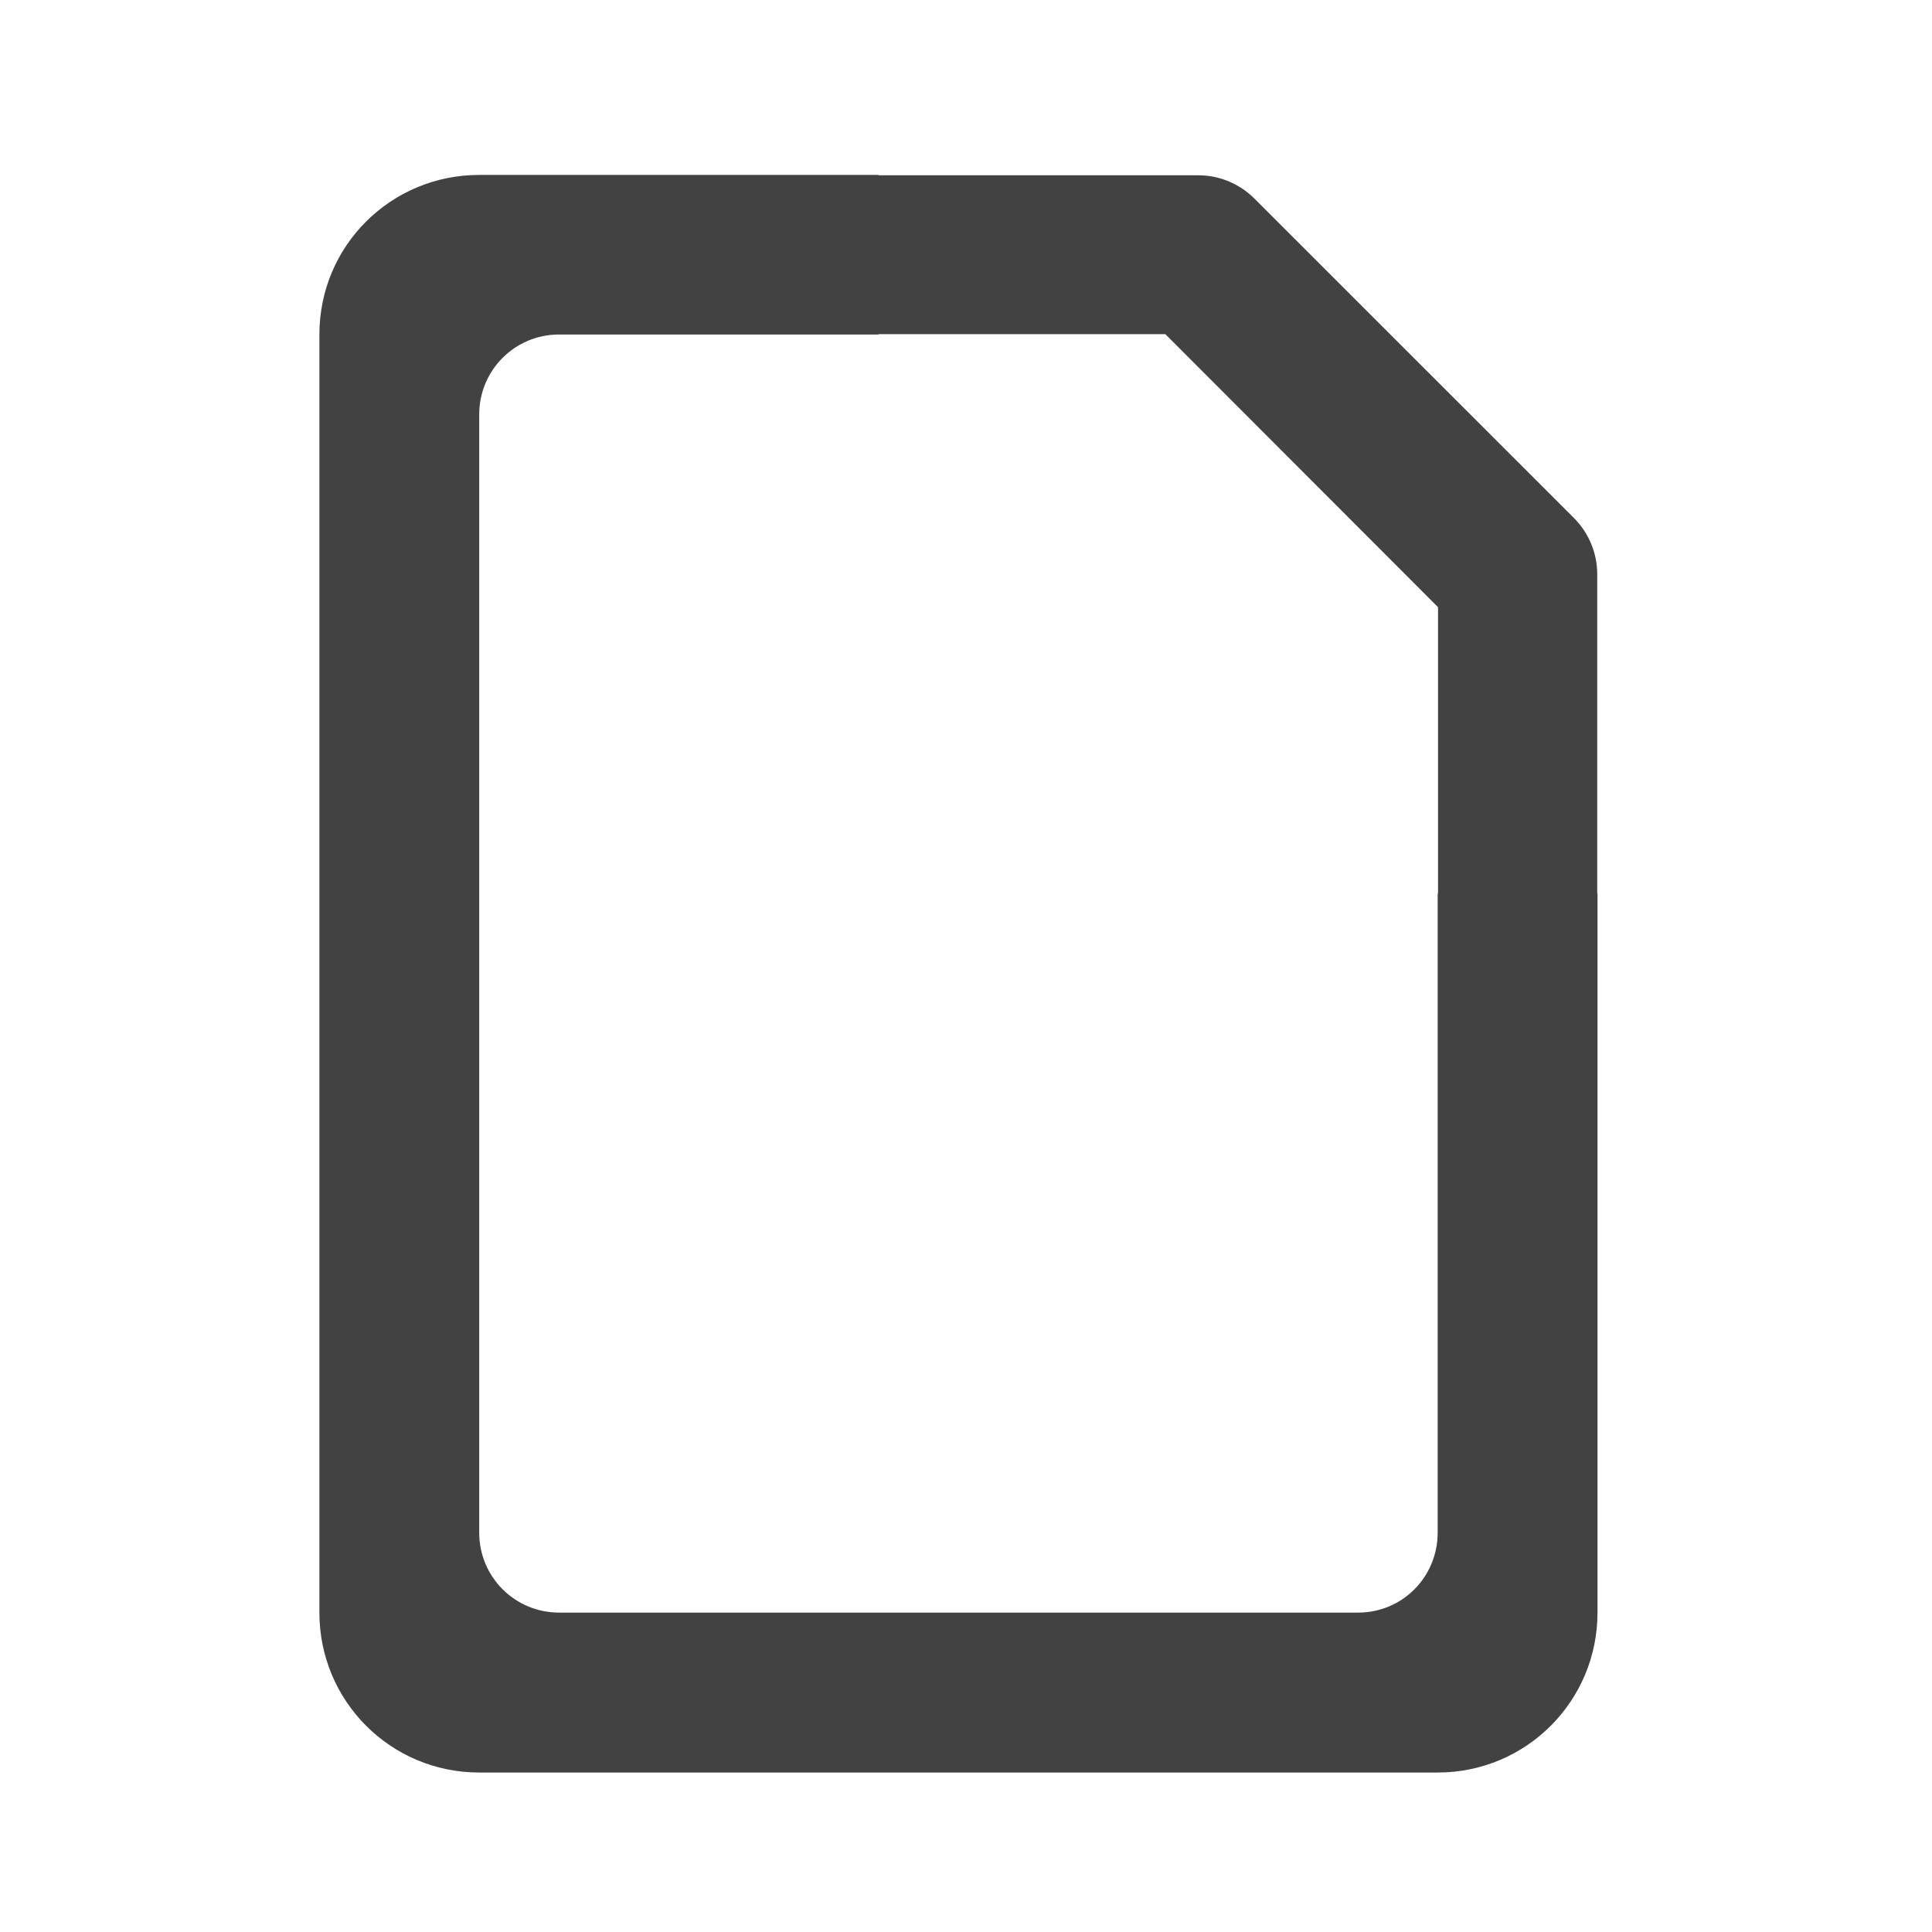 
<svg xmlns="http://www.w3.org/2000/svg" xmlns:xlink="http://www.w3.org/1999/xlink" width="22px" height="22px" viewBox="0 0 22 22" version="1.1">
<g id="surface1">
     <defs>
  <style id="current-color-scheme" type="text/css">
   .ColorScheme-Text { color:#424242; } .ColorScheme-Highlight { color:#eeeeee; }
  </style>
 </defs>
<path style="fill:currentColor" class="ColorScheme-Text" d="M 5.457 1.992 C 4.449 1.992 3.637 2.801 3.637 3.809 L 3.637 18.363 C 3.637 19.371 4.449 20.184 5.457 20.184 L 16.371 20.184 C 17.379 20.184 18.191 19.371 18.191 18.363 L 18.191 10.176 L 18.188 10.176 L 18.188 6.539 C 18.188 6.301 18.094 6.07 17.922 5.898 L 14.285 2.262 C 14.113 2.09 13.883 1.996 13.645 1.996 L 10.004 1.996 L 10.004 1.992 Z M 10.004 3.805 L 13.27 3.805 L 16.375 6.914 L 16.375 10.176 L 16.371 10.176 L 16.371 17.453 C 16.371 17.957 15.969 18.363 15.465 18.363 L 6.367 18.363 C 5.863 18.363 5.457 17.957 5.457 17.453 L 5.457 4.719 C 5.457 4.215 5.863 3.809 6.367 3.809 L 10.004 3.809 Z M 10.004 3.805 "/>
</g>
</svg>
